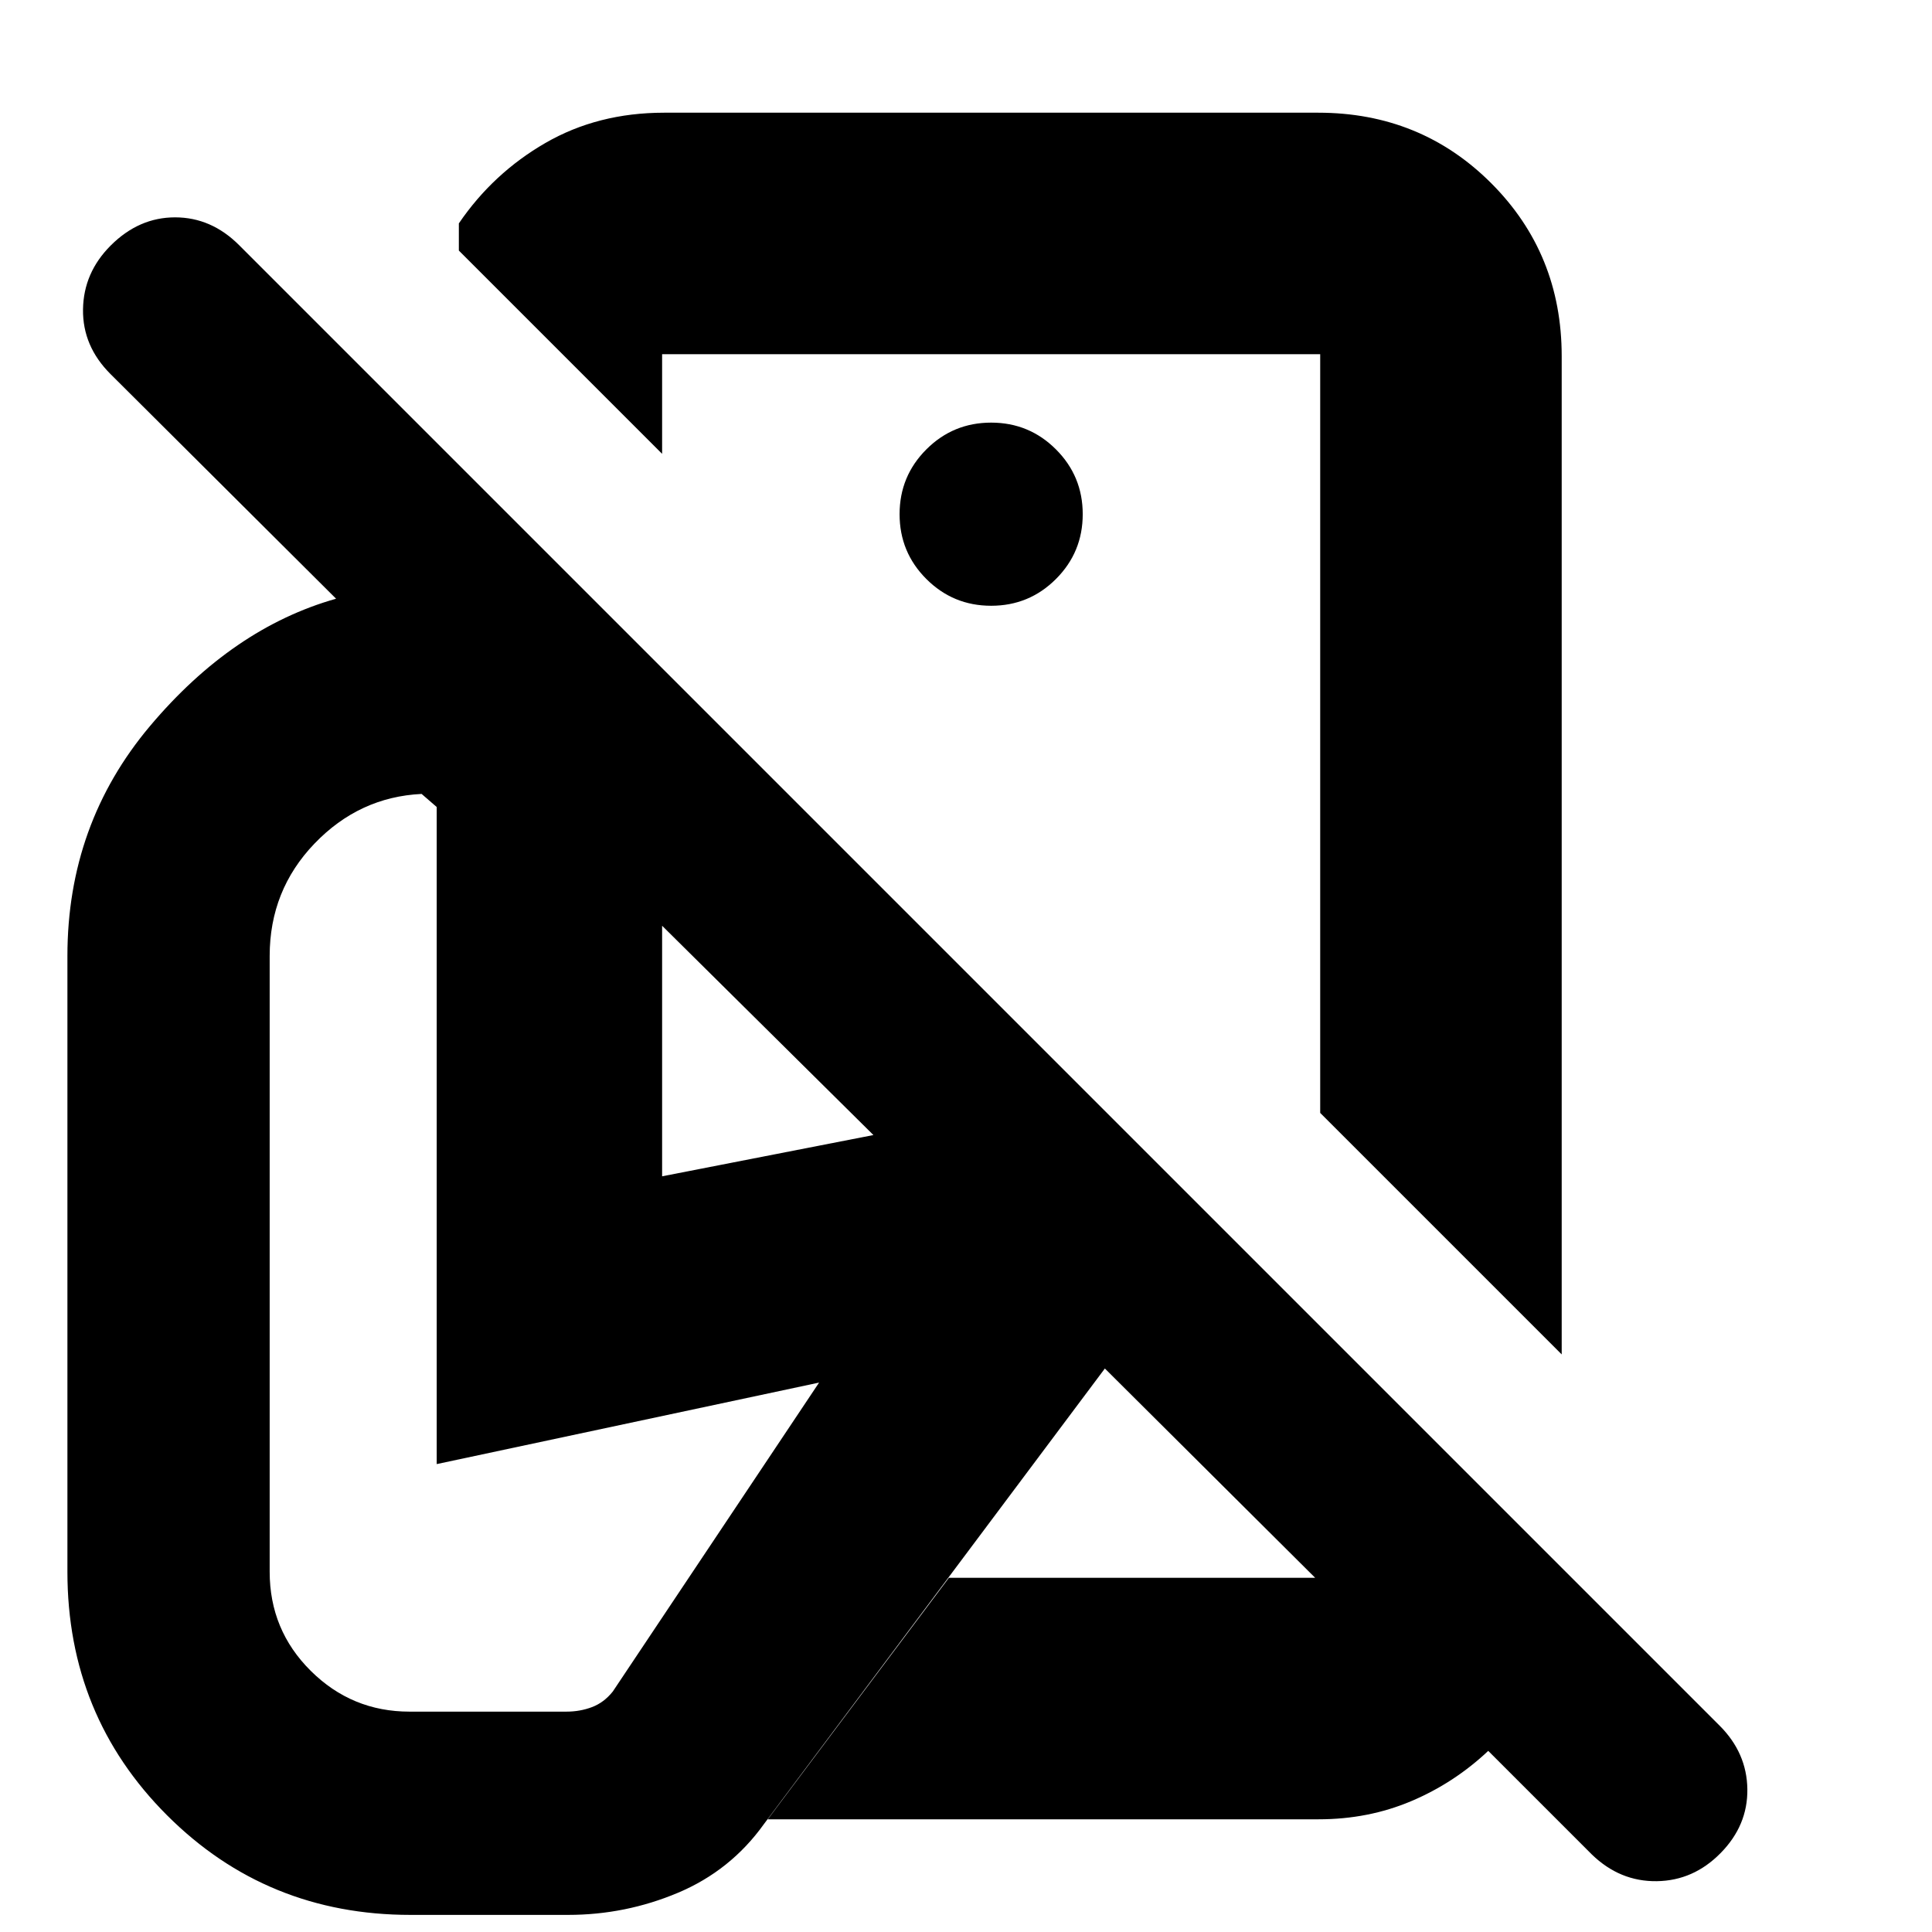 <svg xmlns="http://www.w3.org/2000/svg" height="24" viewBox="0 -960 960 960" width="24"><path d="M776-287 656-407v-377H329v49.5l-101-101V-849q17-24.94 43.03-39.97Q297.06-904 330-904h325q50.94 0 85.97 35.03T776-783v496Zm79 247.74q-13.5 13.76-31.77 14.01Q804.95-25 791-38.5L739.5-90q-17 16-38.32 25-21.31 9-45.99 9H381.5l90-120h182L549-280 379.5-53.5q-16.5 23-42.6 34t-54.65 11H204Q132.5-8.5 83-58T33.5-179v-306q0-65.5 41.04-114.24 41.04-48.74 92.46-63.26L54.93-774.11Q41-788 41.25-806.25T55-838q14-14 32-14t31.83 13.83L854.5-102.5Q868-89 868.25-71T855-39.26ZM492.5-596Zm0-63q18.9 0 32.2-13.3 13.3-13.3 13.3-32.2 0-18.9-13.3-32.2-13.3-13.3-32.2-13.3-18.9 0-32.2 13.3-13.3 13.3-13.3 32.2 0 18.9 13.3 32.2 13.3 13.3 32.2 13.3Zm161 483Zm-450 66.5h78q6.7 0 12.66-2.25 5.95-2.25 10.34-7.75L407-273l-190 40.5V-559l-7.5-6.5q-31 1.5-53.25 24.69Q134-517.61 134-485v306q0 28.98 20.42 49.24 20.41 20.26 49.08 20.26Zm125.5-266L434-396 329-500v124.5Z"/></svg>